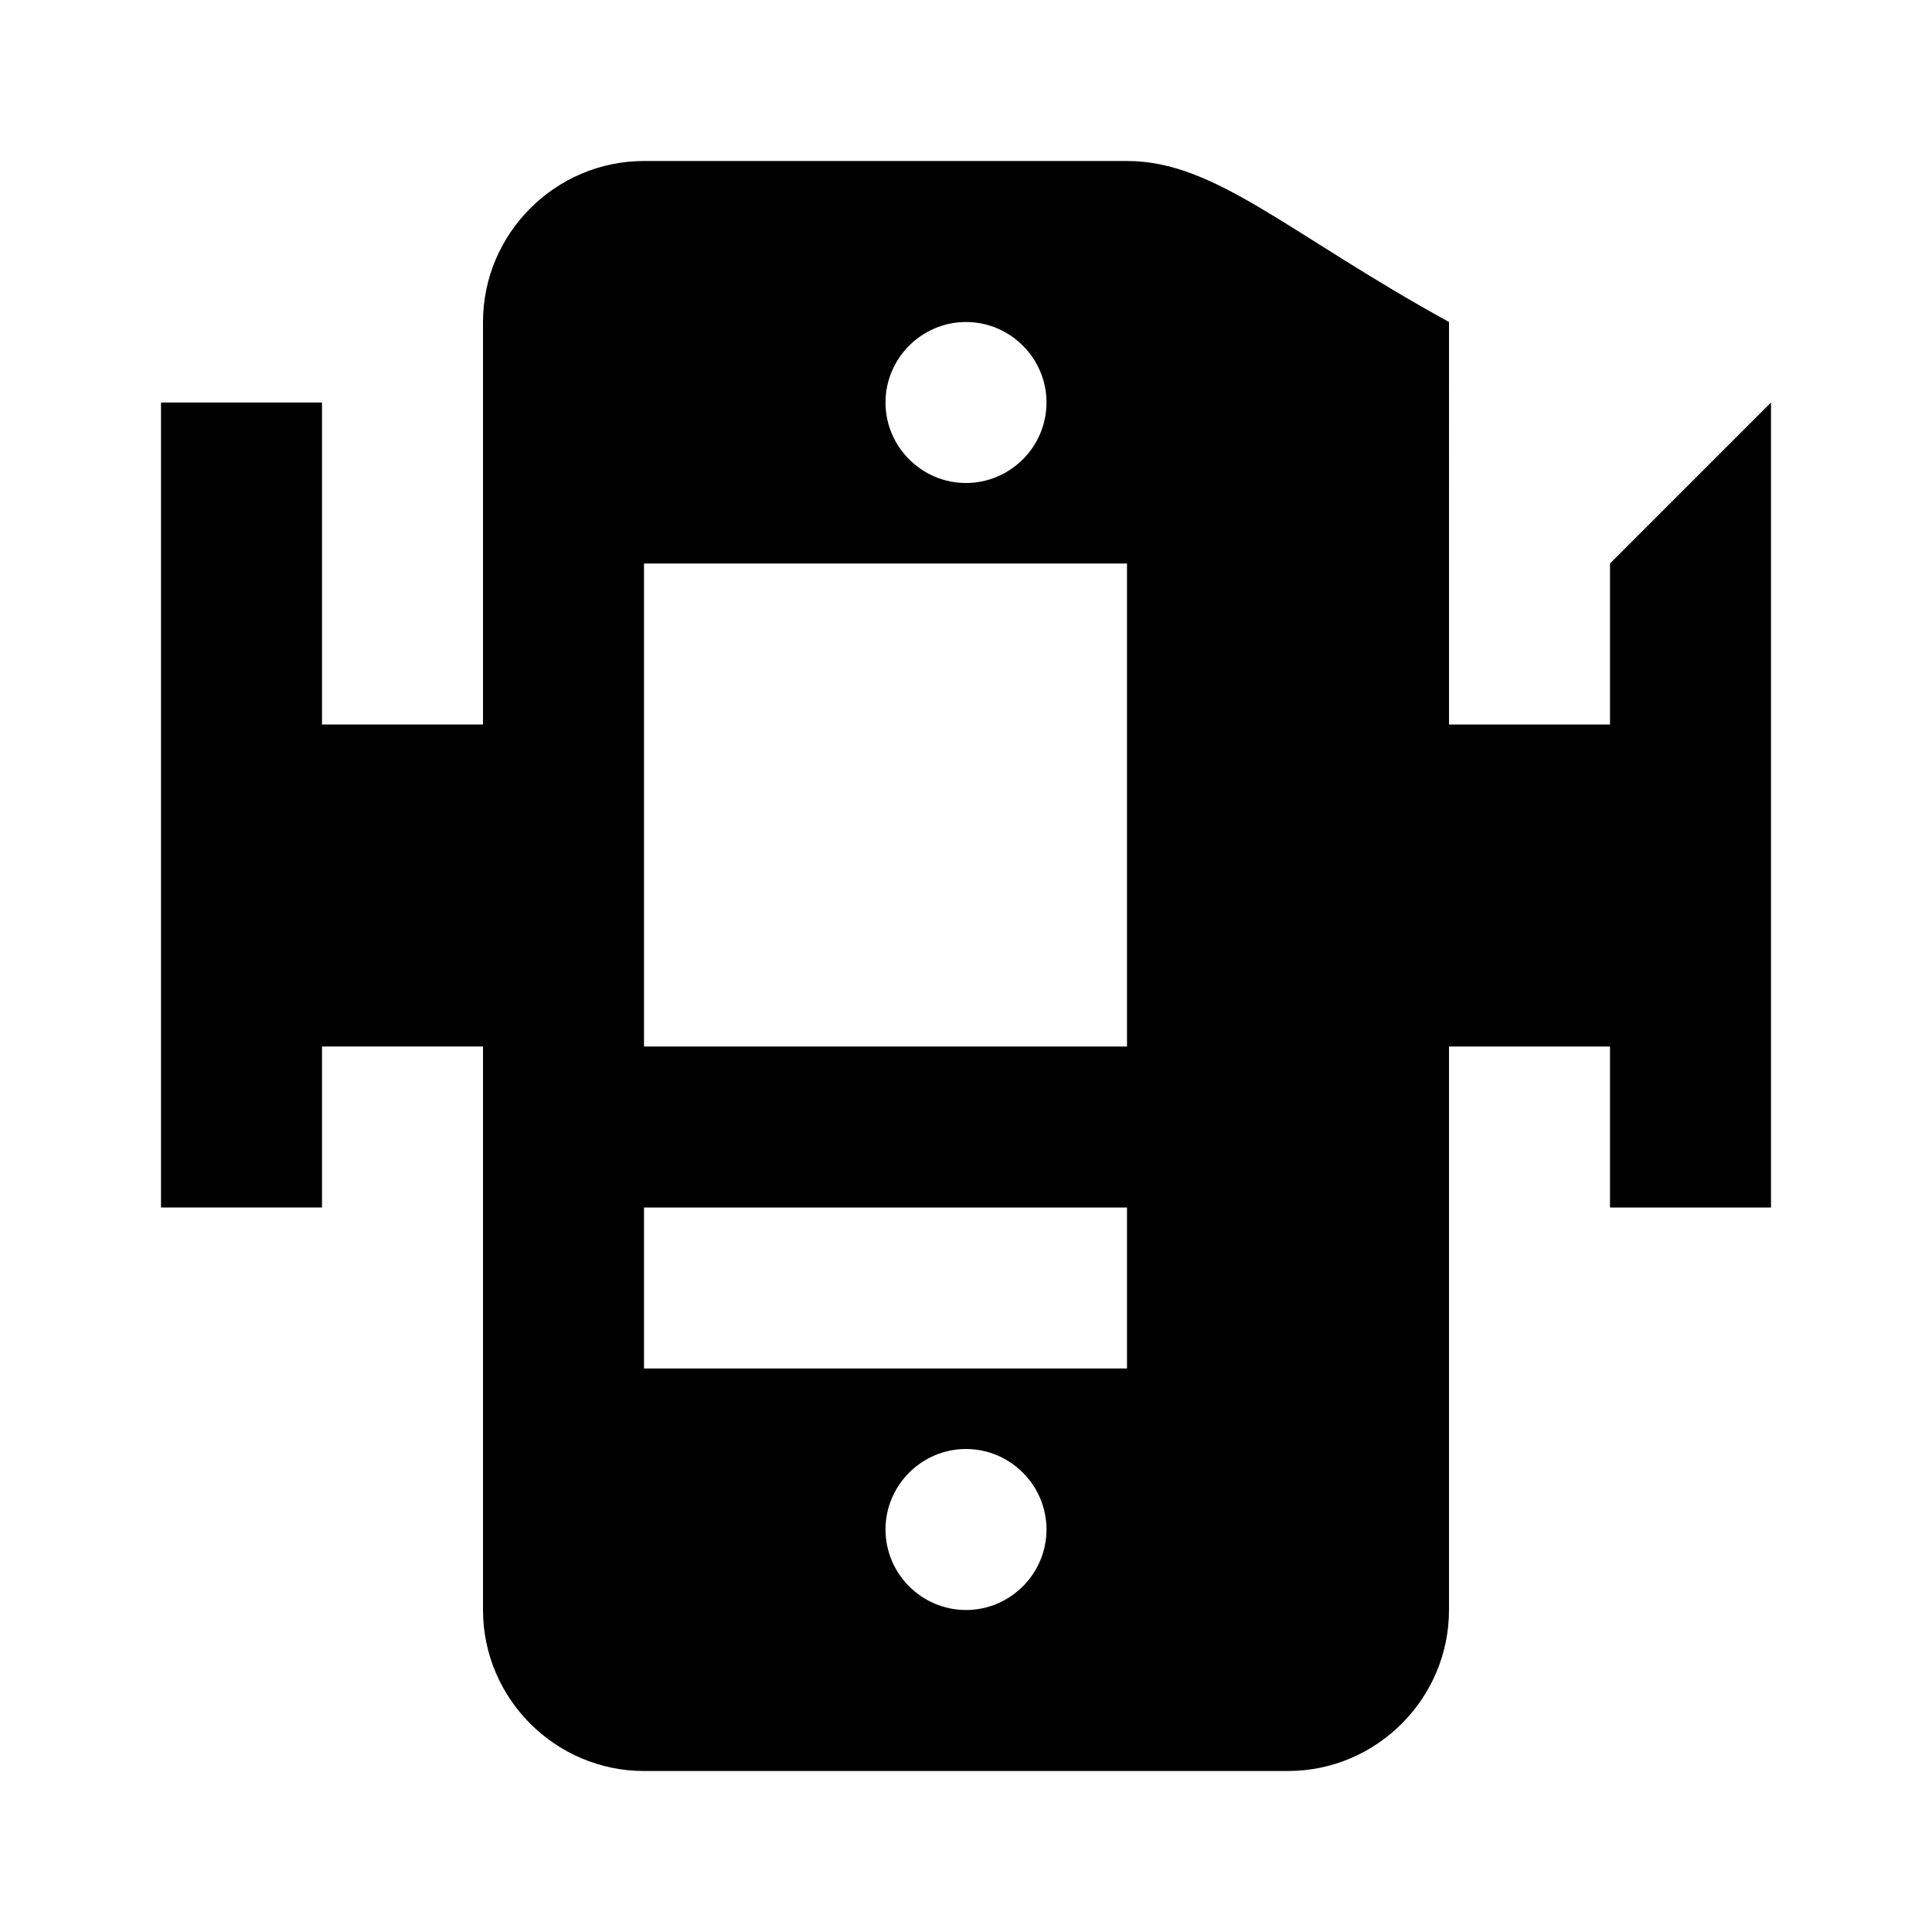 <svg xmlns="http://www.w3.org/2000/svg" enable-background="new 0 0 24 24" height="24px" viewBox="0 0 24 24" width="24px" fill="currentColor"><g><rect fill="none" height="24" width="24"/></g><g><g><path d="M14,2H8C6.9,2,6,2.9,6,4v16c0,1.1,0.9,2,2,2h8c1.1,0,2-0.9,2-2V4C16,2.9,15.1,2,14,2z M12,4c0.55,0,1,0.45,1,1s-0.45,1-1,1 s-1-0.45-1-1S11.45,4,12,4z M12,20c-0.55,0-1-0.45-1-1s0.45-1,1-1s1,0.45,1,1S12.55,20,12,20z M14,17H8v-2h6V17z M14,13H8V7h6V13z"/><polygon points="20,7 20,9 18,9 18,7 17,7 17,11 18,11 18,13 20,13 20,15 22,15 22,5"/><polygon points="4,5 2,5 2,15 4,15 4,13 6,13 6,11 7,11 7,7 6,7 6,9 4,9"/></g></g></svg>
